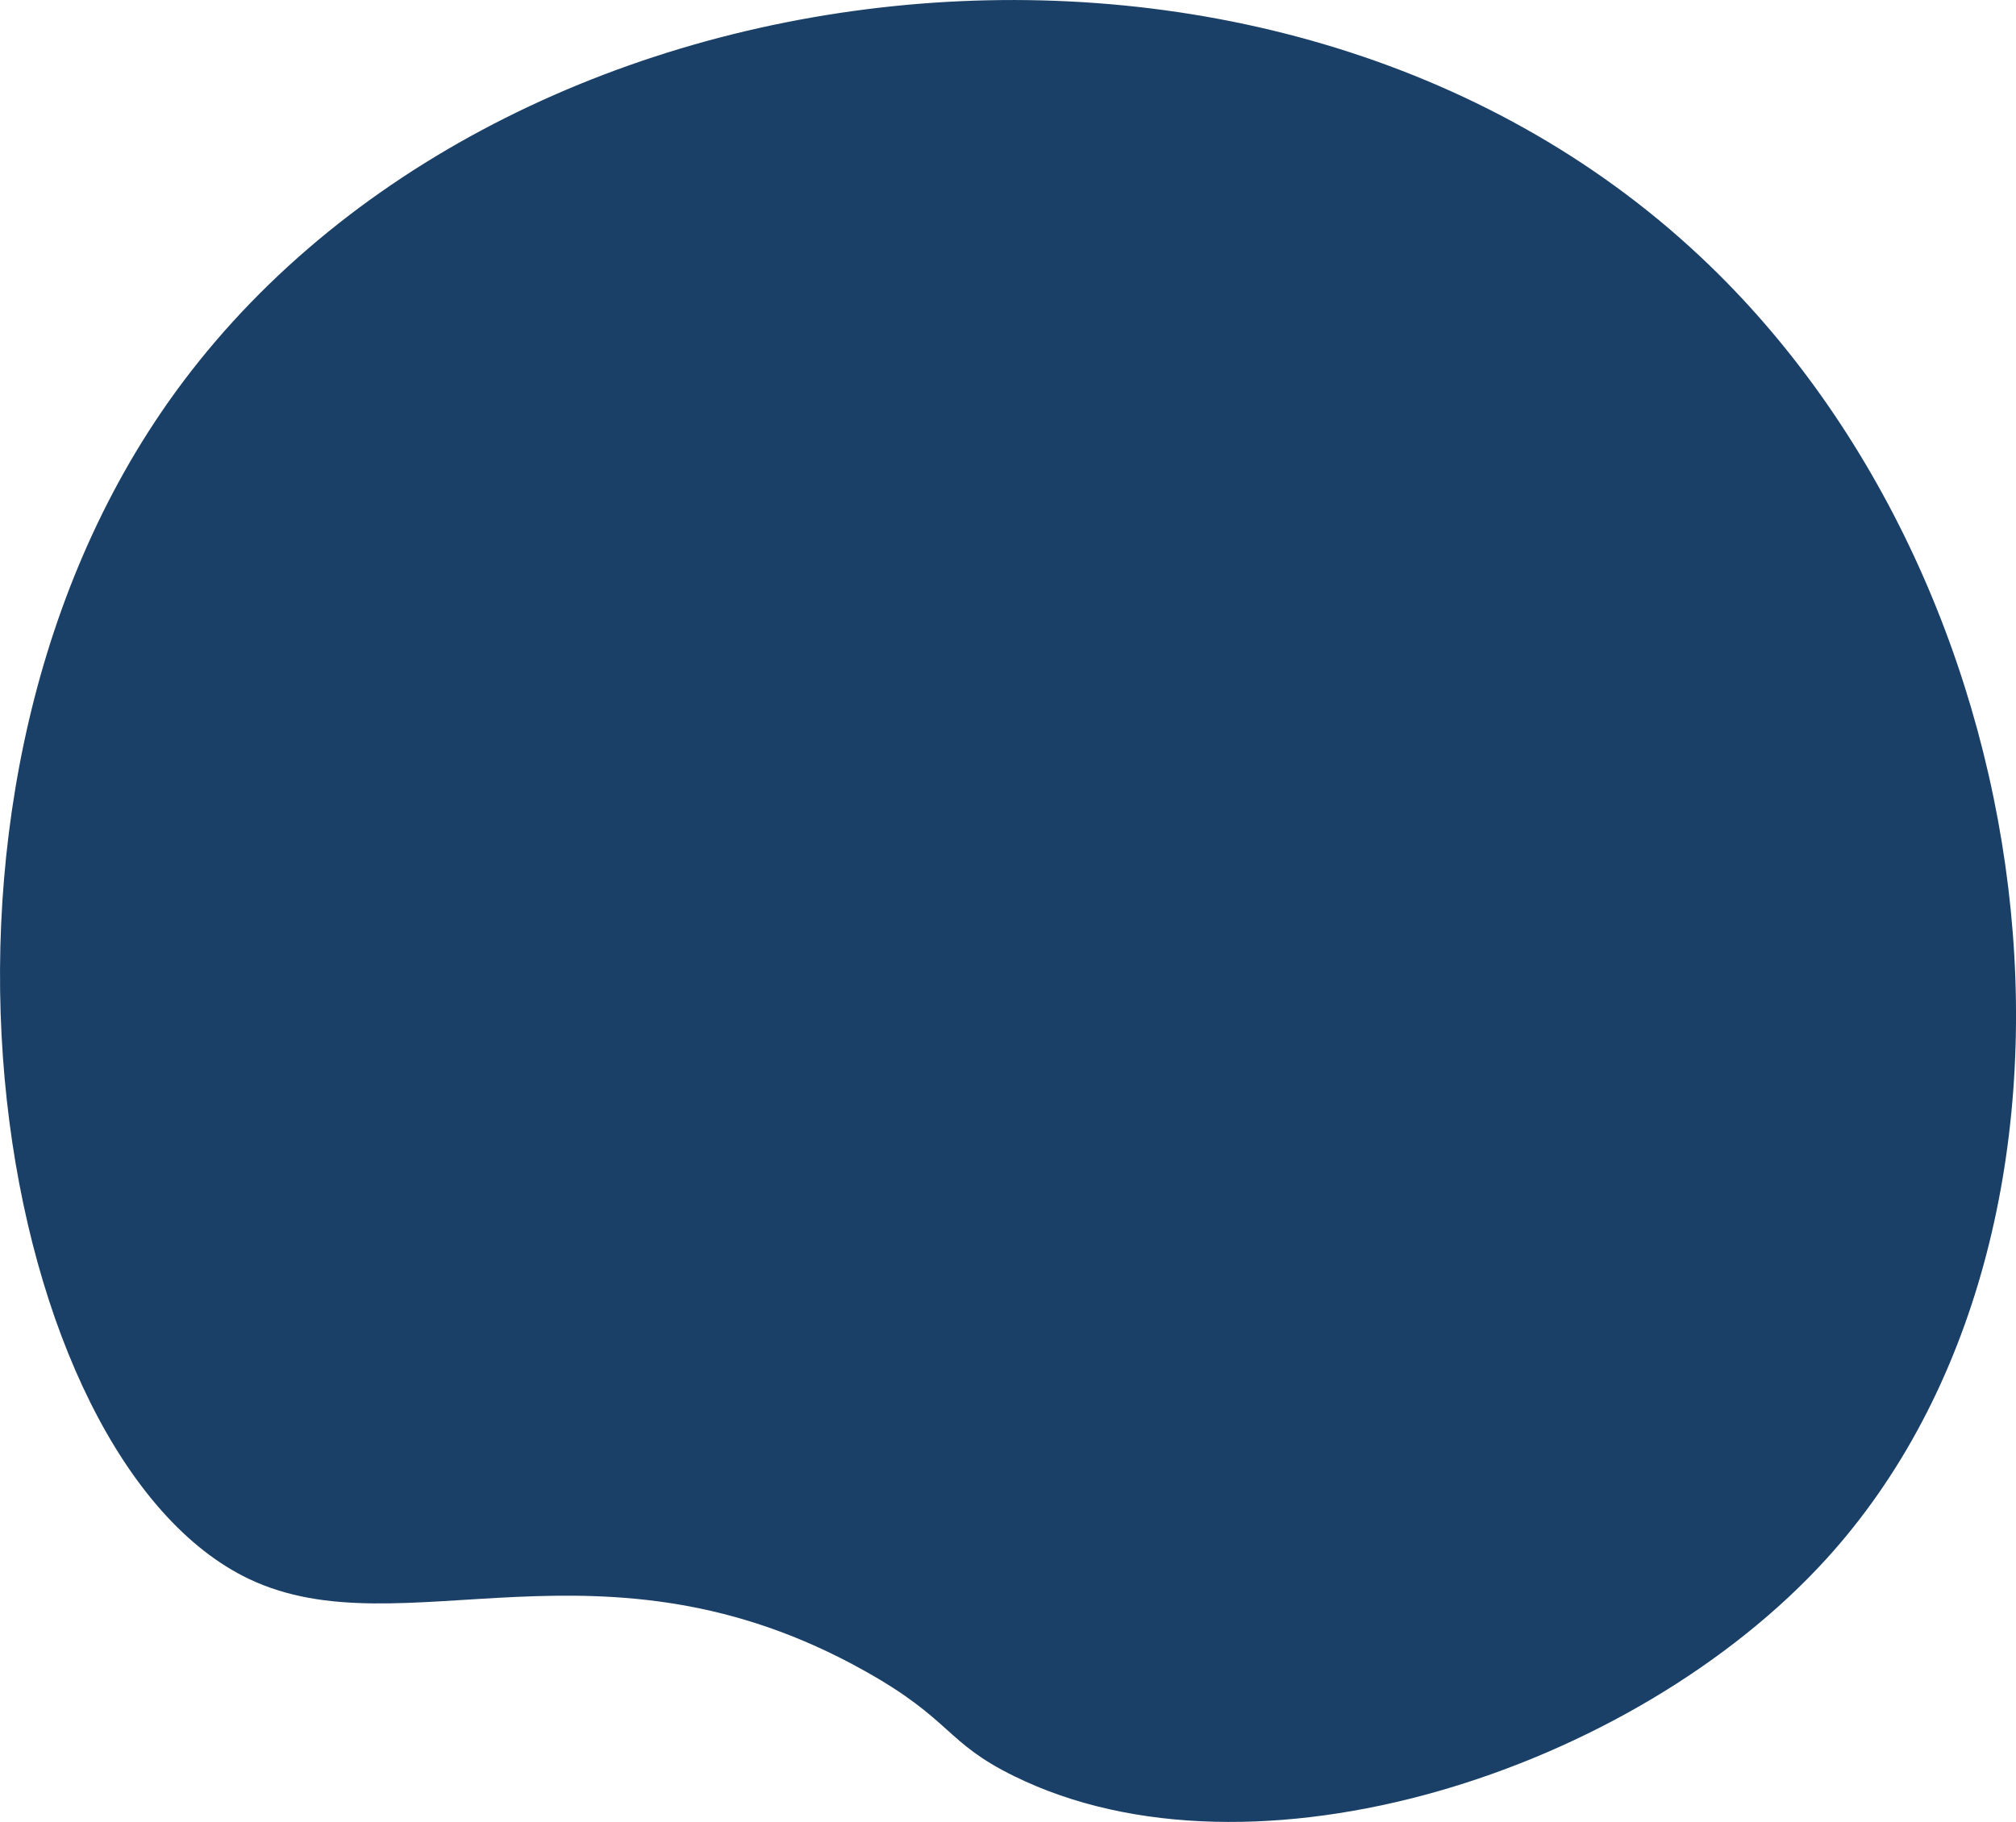 <svg xmlns="http://www.w3.org/2000/svg" viewBox="0 0 281.83 254.77"><defs><style>.cls-1{fill:#1b4067;}</style></defs><g id="Layer_2" data-name="Layer 2"><g id="OBJECTS"><path class="cls-1" d="M34.83,220.8C56.29,231,84,213,120.85,233.63c12.26,6.85,11.25,10,20.92,14.73,33.34,16.43,86.44-.55,113.58-30.41,41.93-46.15,32.6-134.86-17.58-182C177.39-20.82,68.29-7.62,23.43,56.36-16.75,113.67-.13,204.19,34.83,220.8Z"/></g></g></svg>